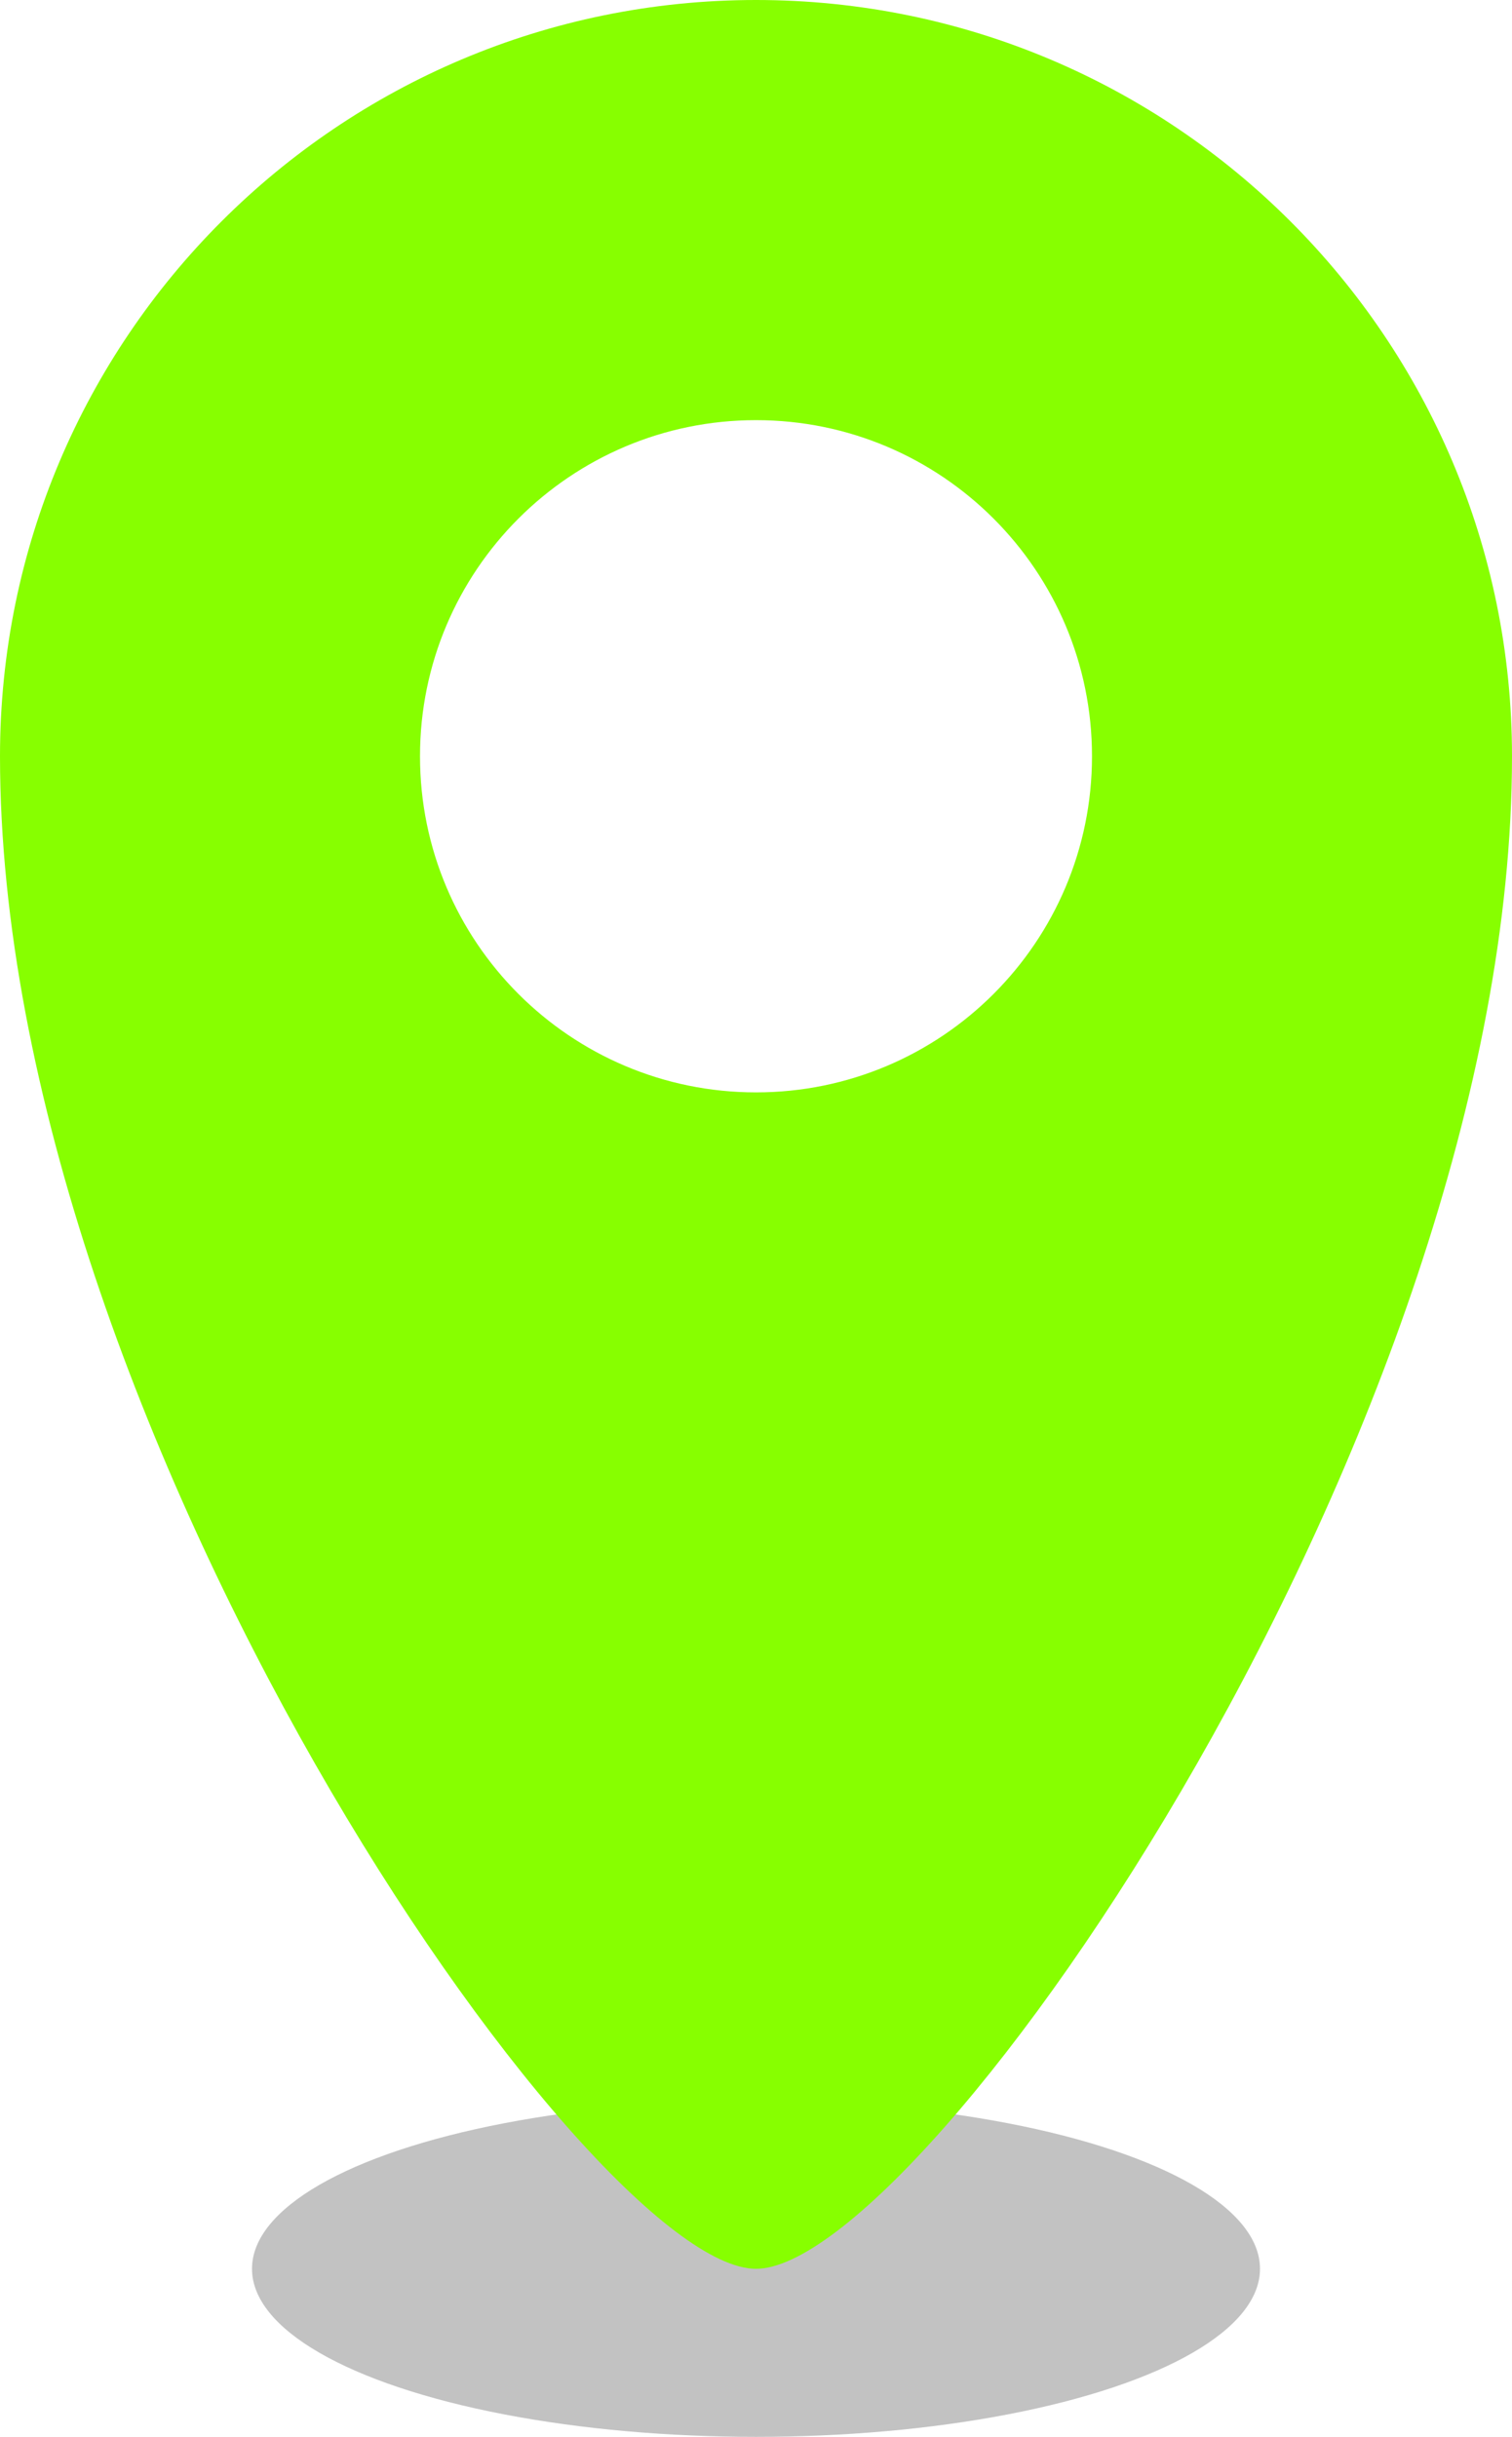 <svg class="property-marker" xmlns="http://www.w3.org/2000/svg" viewBox="0 0 18 29">
    <ellipse class="shadow" fill-opacity="0.24" cx="9" cy="27" rx="6" ry="2"></ellipse>
    <path class="pin" fill="#87ff00" d="M9,27 C7,27 0,16.97 0,9 C2.28269391e-16,4.029 4.029,0 9,0 C13.971,0 18,4.029 18,9 C18,16.97 11,27 9,27 Z M9,13 C11.209,13 13,11.209 13,9 C13,6.791 11.209,5 9,5 C6.791,5 5,6.791 5,9 C5,11.209 6.791,13 9,13 Z"></path>
</svg>
